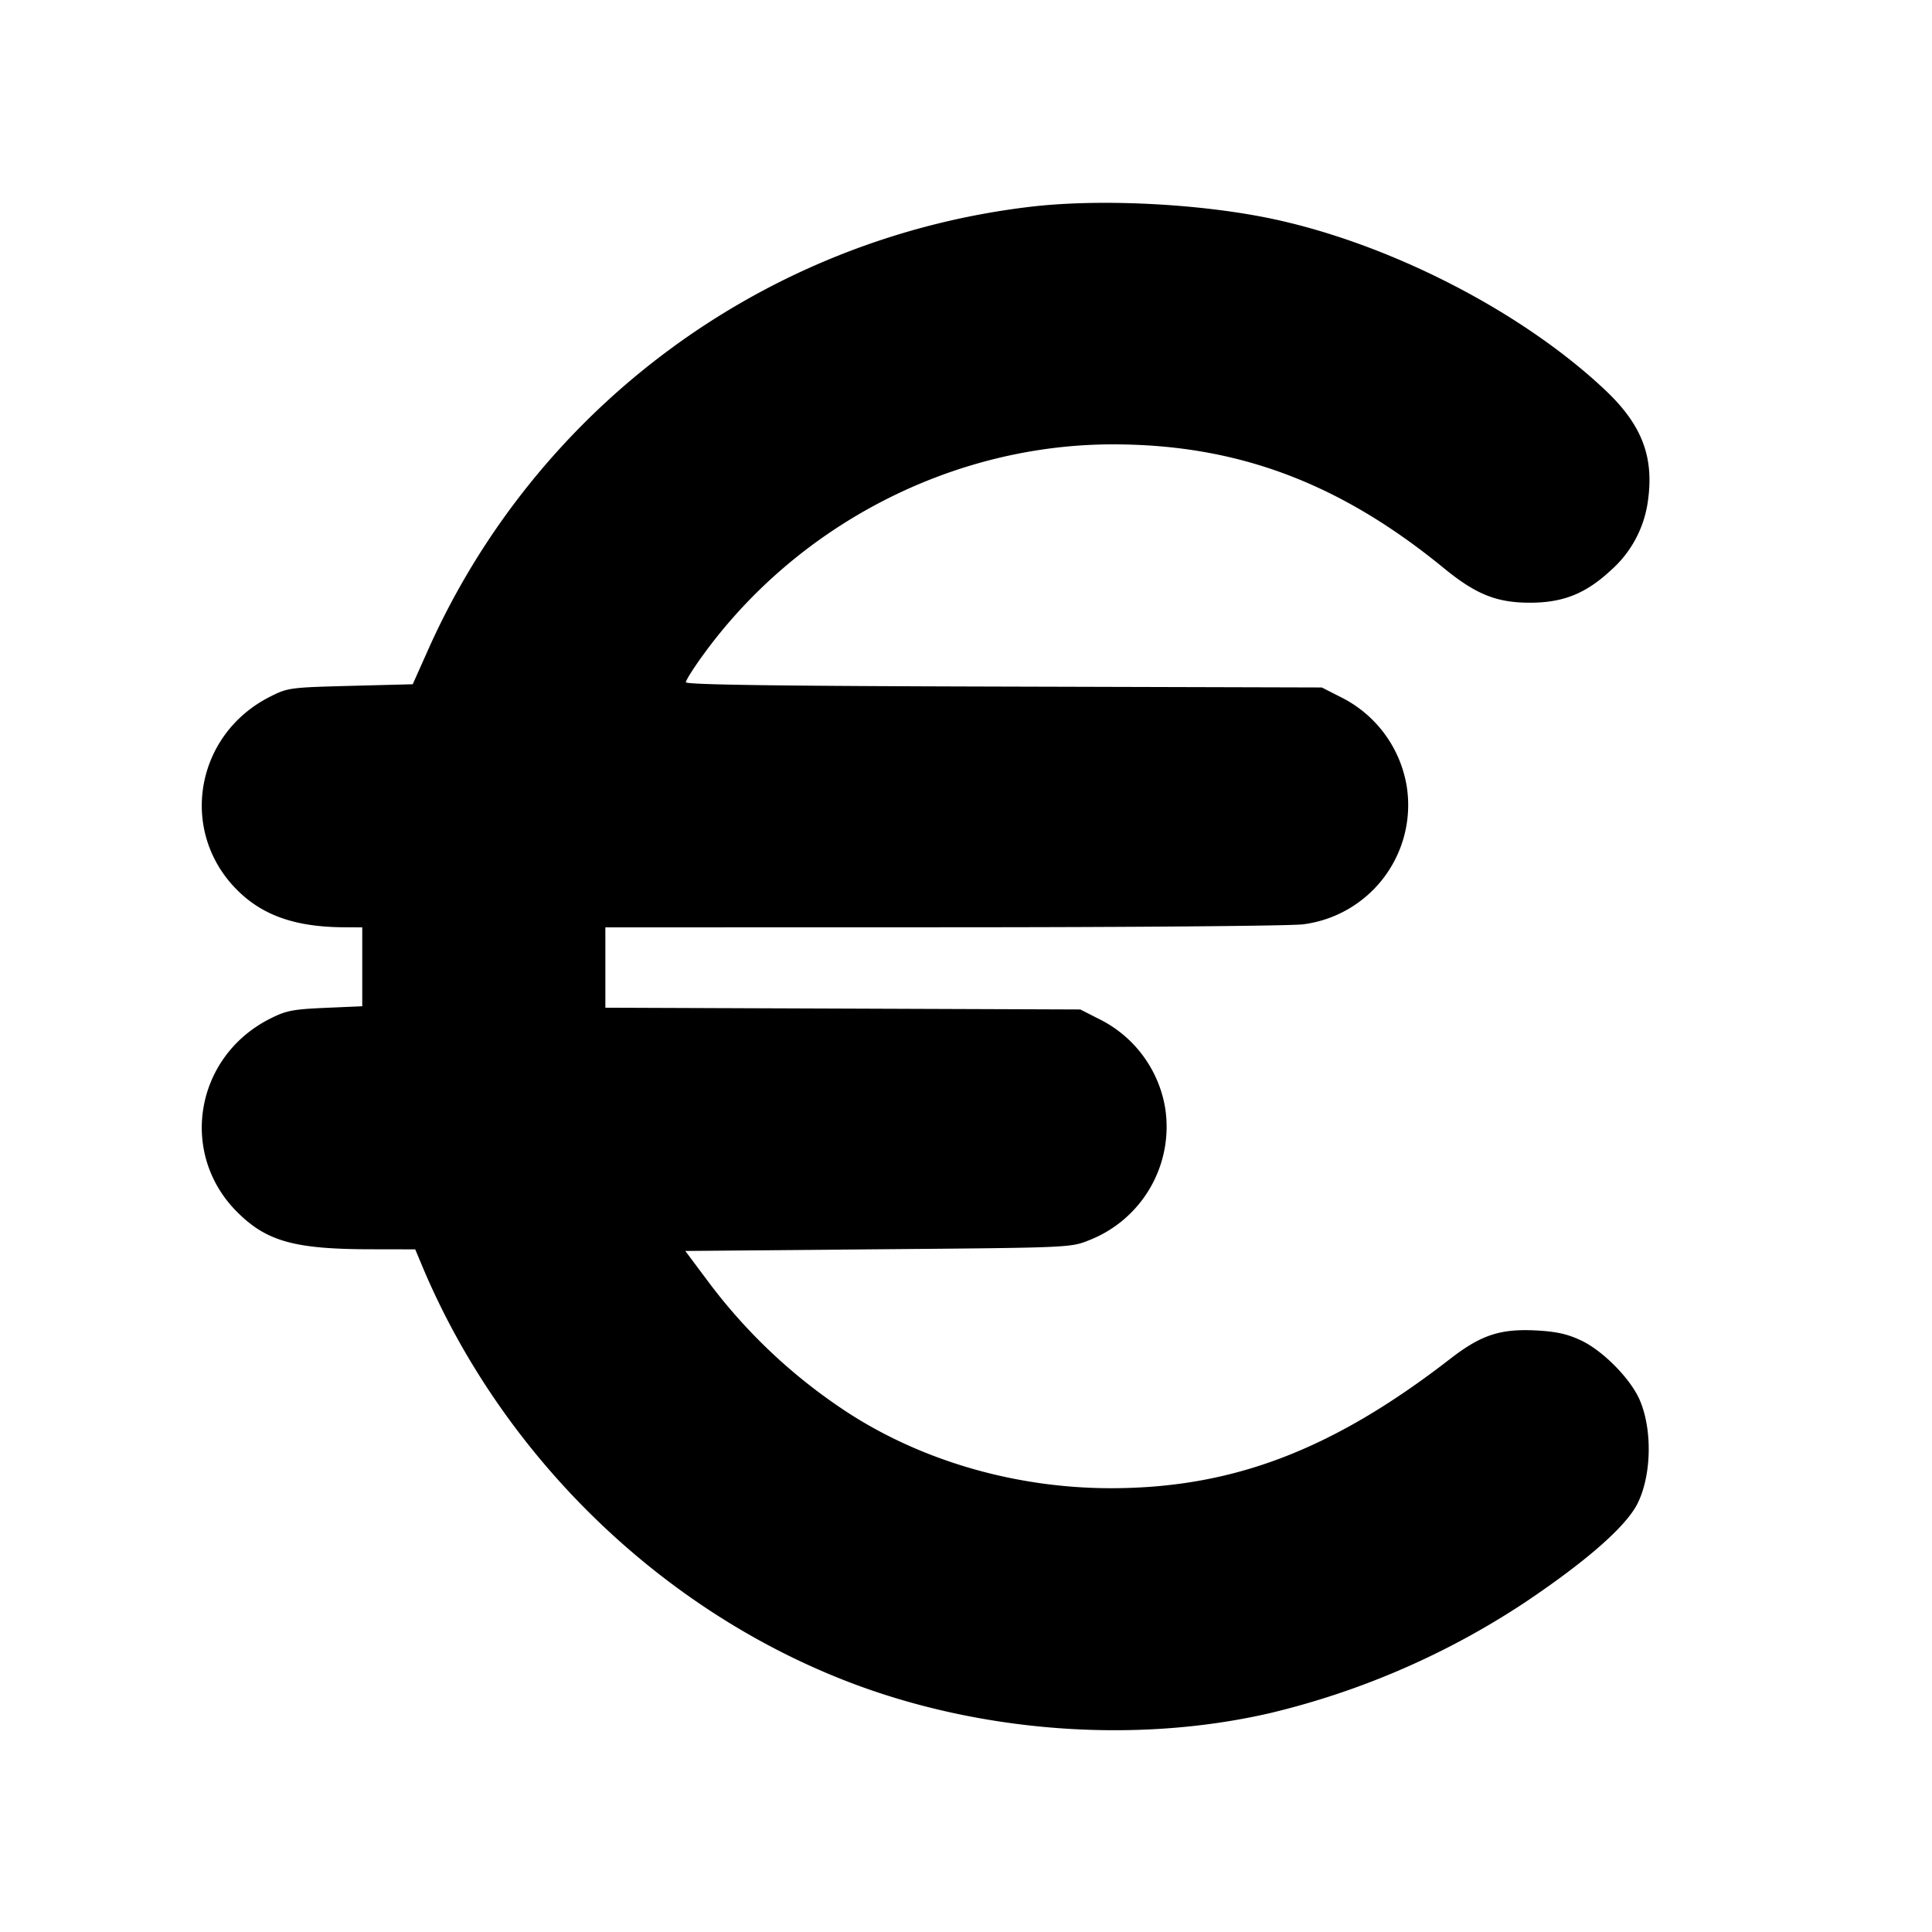 <svg xmlns="http://www.w3.org/2000/svg" width="24" height="24" fill="none" stroke="currentColor" stroke-linecap="round" stroke-linejoin="round" stroke-width="3"><path fill="#000" fill-rule="evenodd" stroke="none" d="M12.84 2.564a9.4 9.4 0 0 0-7.525 5.515l-.188.421-.773.02c-.756.02-.779.023-1.002.136-.93.471-1.133 1.673-.407 2.399.318.319.729.462 1.335.464l.22.001v.98l-.46.02c-.406.018-.487.034-.688.136-.93.471-1.133 1.673-.407 2.399.366.366.712.463 1.664.464l.549.001.088.21c.979 2.331 2.924 4.237 5.252 5.147 1.648.645 3.608.793 5.291.401a9.9 9.9 0 0 0 3.151-1.37c.762-.511 1.25-.938 1.397-1.221.18-.349.193-.932.029-1.303-.115-.26-.453-.603-.722-.731-.168-.08-.305-.111-.548-.125-.457-.025-.696.053-1.085.355-1.46 1.131-2.702 1.604-4.211 1.604-1.157 0-2.304-.325-3.231-.915a6.8 6.8 0 0 1-1.757-1.632l-.299-.4 2.393-.021c2.393-.02 2.394-.02 2.627-.114a1.514 1.514 0 0 0 .944-1.623 1.51 1.51 0 0 0-.829-1.126l-.228-.116-2.95-.011-2.95-.011v-.998l4.21-.001c2.316 0 4.322-.017 4.46-.037a1.494 1.494 0 0 0 1.287-1.7 1.51 1.51 0 0 0-.829-1.126l-.228-.116-3.95-.011c-2.82-.007-3.95-.023-3.95-.054 0-.024.093-.172.207-.329 1.179-1.632 3.11-2.626 5.097-2.626 1.545 0 2.816.476 4.115 1.54.395.323.651.426 1.061.427.411.001.693-.11 1-.393a1.4 1.4 0 0 0 .473-.886c.073-.538-.08-.932-.524-1.354-1.022-.969-2.648-1.811-4.114-2.129-.887-.192-2.123-.258-2.995-.161"/></svg>